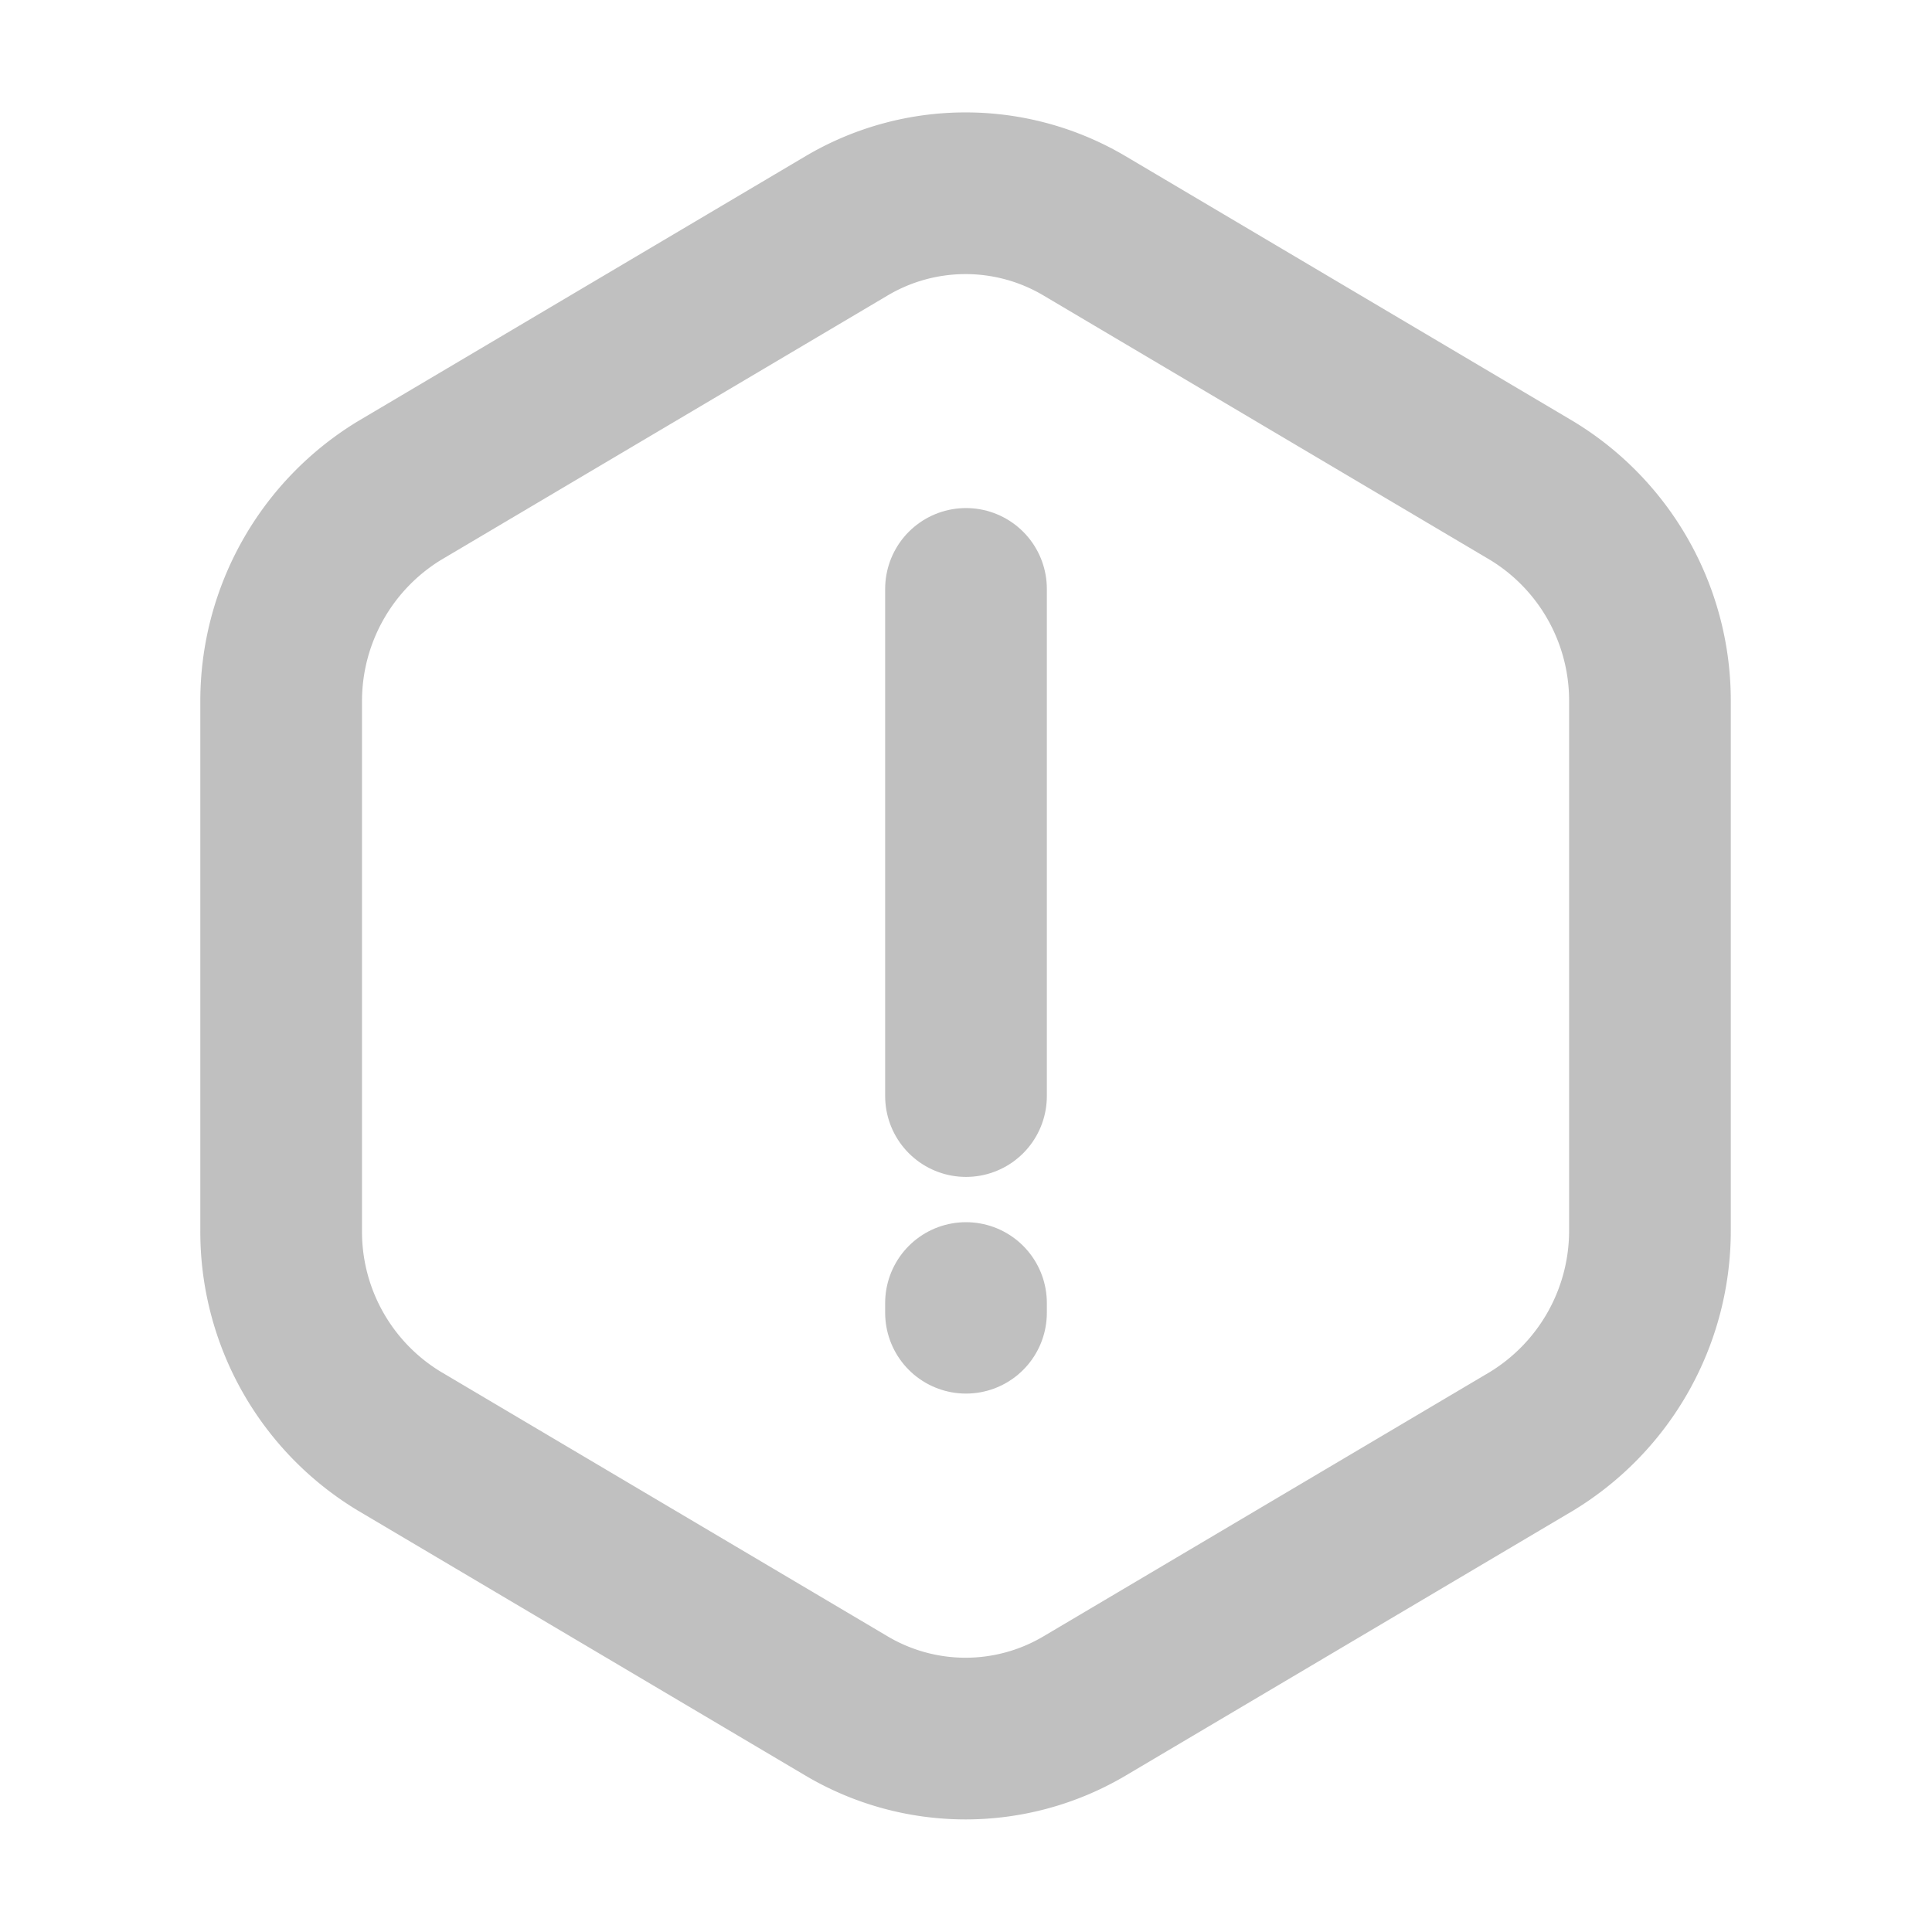 <svg xmlns="http://www.w3.org/2000/svg" width="10.754" height="10.754" viewBox="0 0 10.754 10.754">
  <g id="warning" transform="translate(-172 -700)">
    <g id="warning-2" transform="translate(172 700)">
      <path id="Vector" d="M0,0V2.823" transform="translate(5.377 3.278)" fill="none" stroke="silver" stroke-linecap="round" stroke-linejoin="round" stroke-width="0.9"/>
      <path id="Vector-2" data-name="Vector" d="M7.619,2.83V5.773a1.372,1.372,0,0,1-.658,1.174L4.47,8.422a1.3,1.3,0,0,1-1.321,0L.658,6.947A1.362,1.362,0,0,1,0,5.773V2.83A1.372,1.372,0,0,1,.658,1.656L3.149.181a1.3,1.3,0,0,1,1.321,0L6.961,1.656A1.367,1.367,0,0,1,7.619,2.83Z" transform="translate(1.565 1.075)" fill="none" stroke="silver" stroke-linecap="round" stroke-linejoin="round" stroke-width="0.9"/>
      <path id="Vector-3" data-name="Vector" d="M0,0H10.754V10.754H0Z" fill="none" opacity="0"/>
      <path id="Vector-4" data-name="Vector" d="M0,0V.054" transform="translate(5.377 7.253)" fill="none" stroke="silver" stroke-linecap="round" stroke-linejoin="round" stroke-width="0.9"/>
    </g>
  </g>
</svg>
